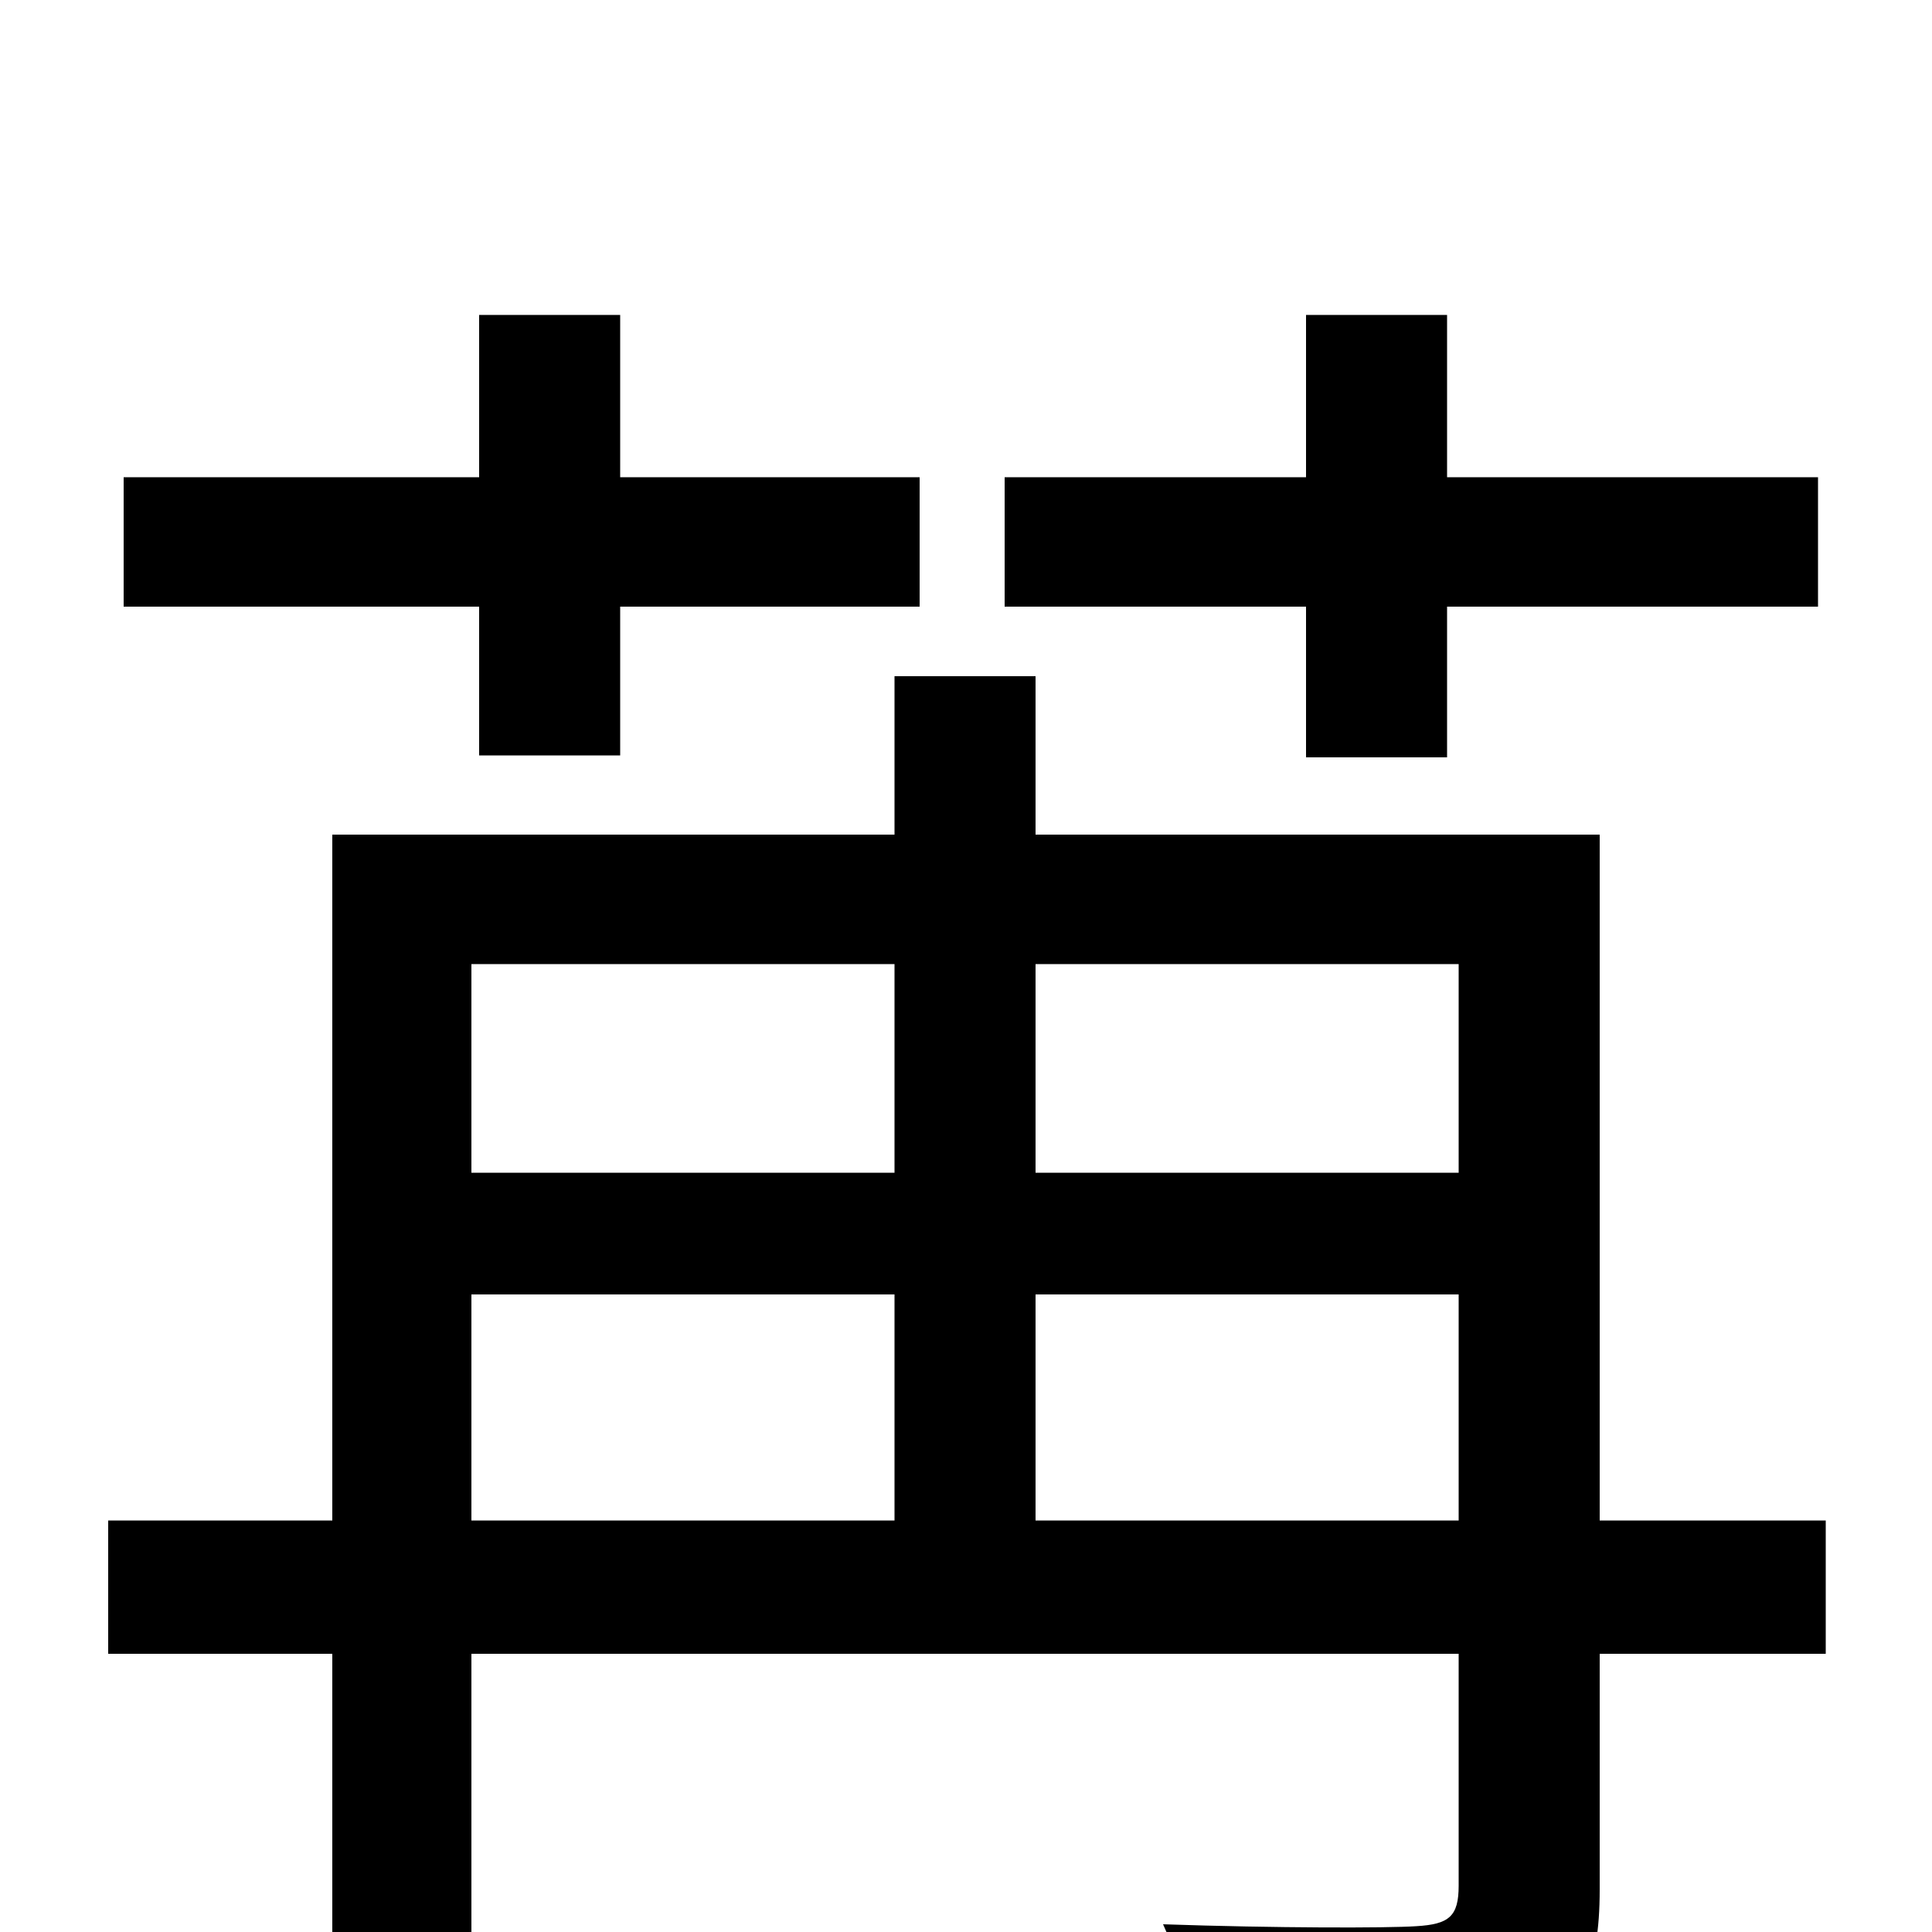 <svg xmlns="http://www.w3.org/2000/svg" viewBox="0 -1000 1000 1000">
	<path fill="#000000" d="M676 -608H749V-686H941V-753H749V-837H676V-753H520V-686H676ZM248 -609H321V-686H476V-753H321V-837H248V-753H64V-686H248ZM536 -213V-330H755V-213ZM244 -330H463V-213H244ZM463 -501V-393H244V-501ZM755 -501V-393H536V-501ZM945 -213H828V-568H536V-650H463V-568H172V-213H56V-144H172V76H244V-144H755V-24C755 -8 750 -4 733 -3C718 -2 660 -2 602 -4C611 16 623 47 627 68C706 68 757 67 787 55C818 42 828 20 828 -22V-144H945Z"/>
</svg>